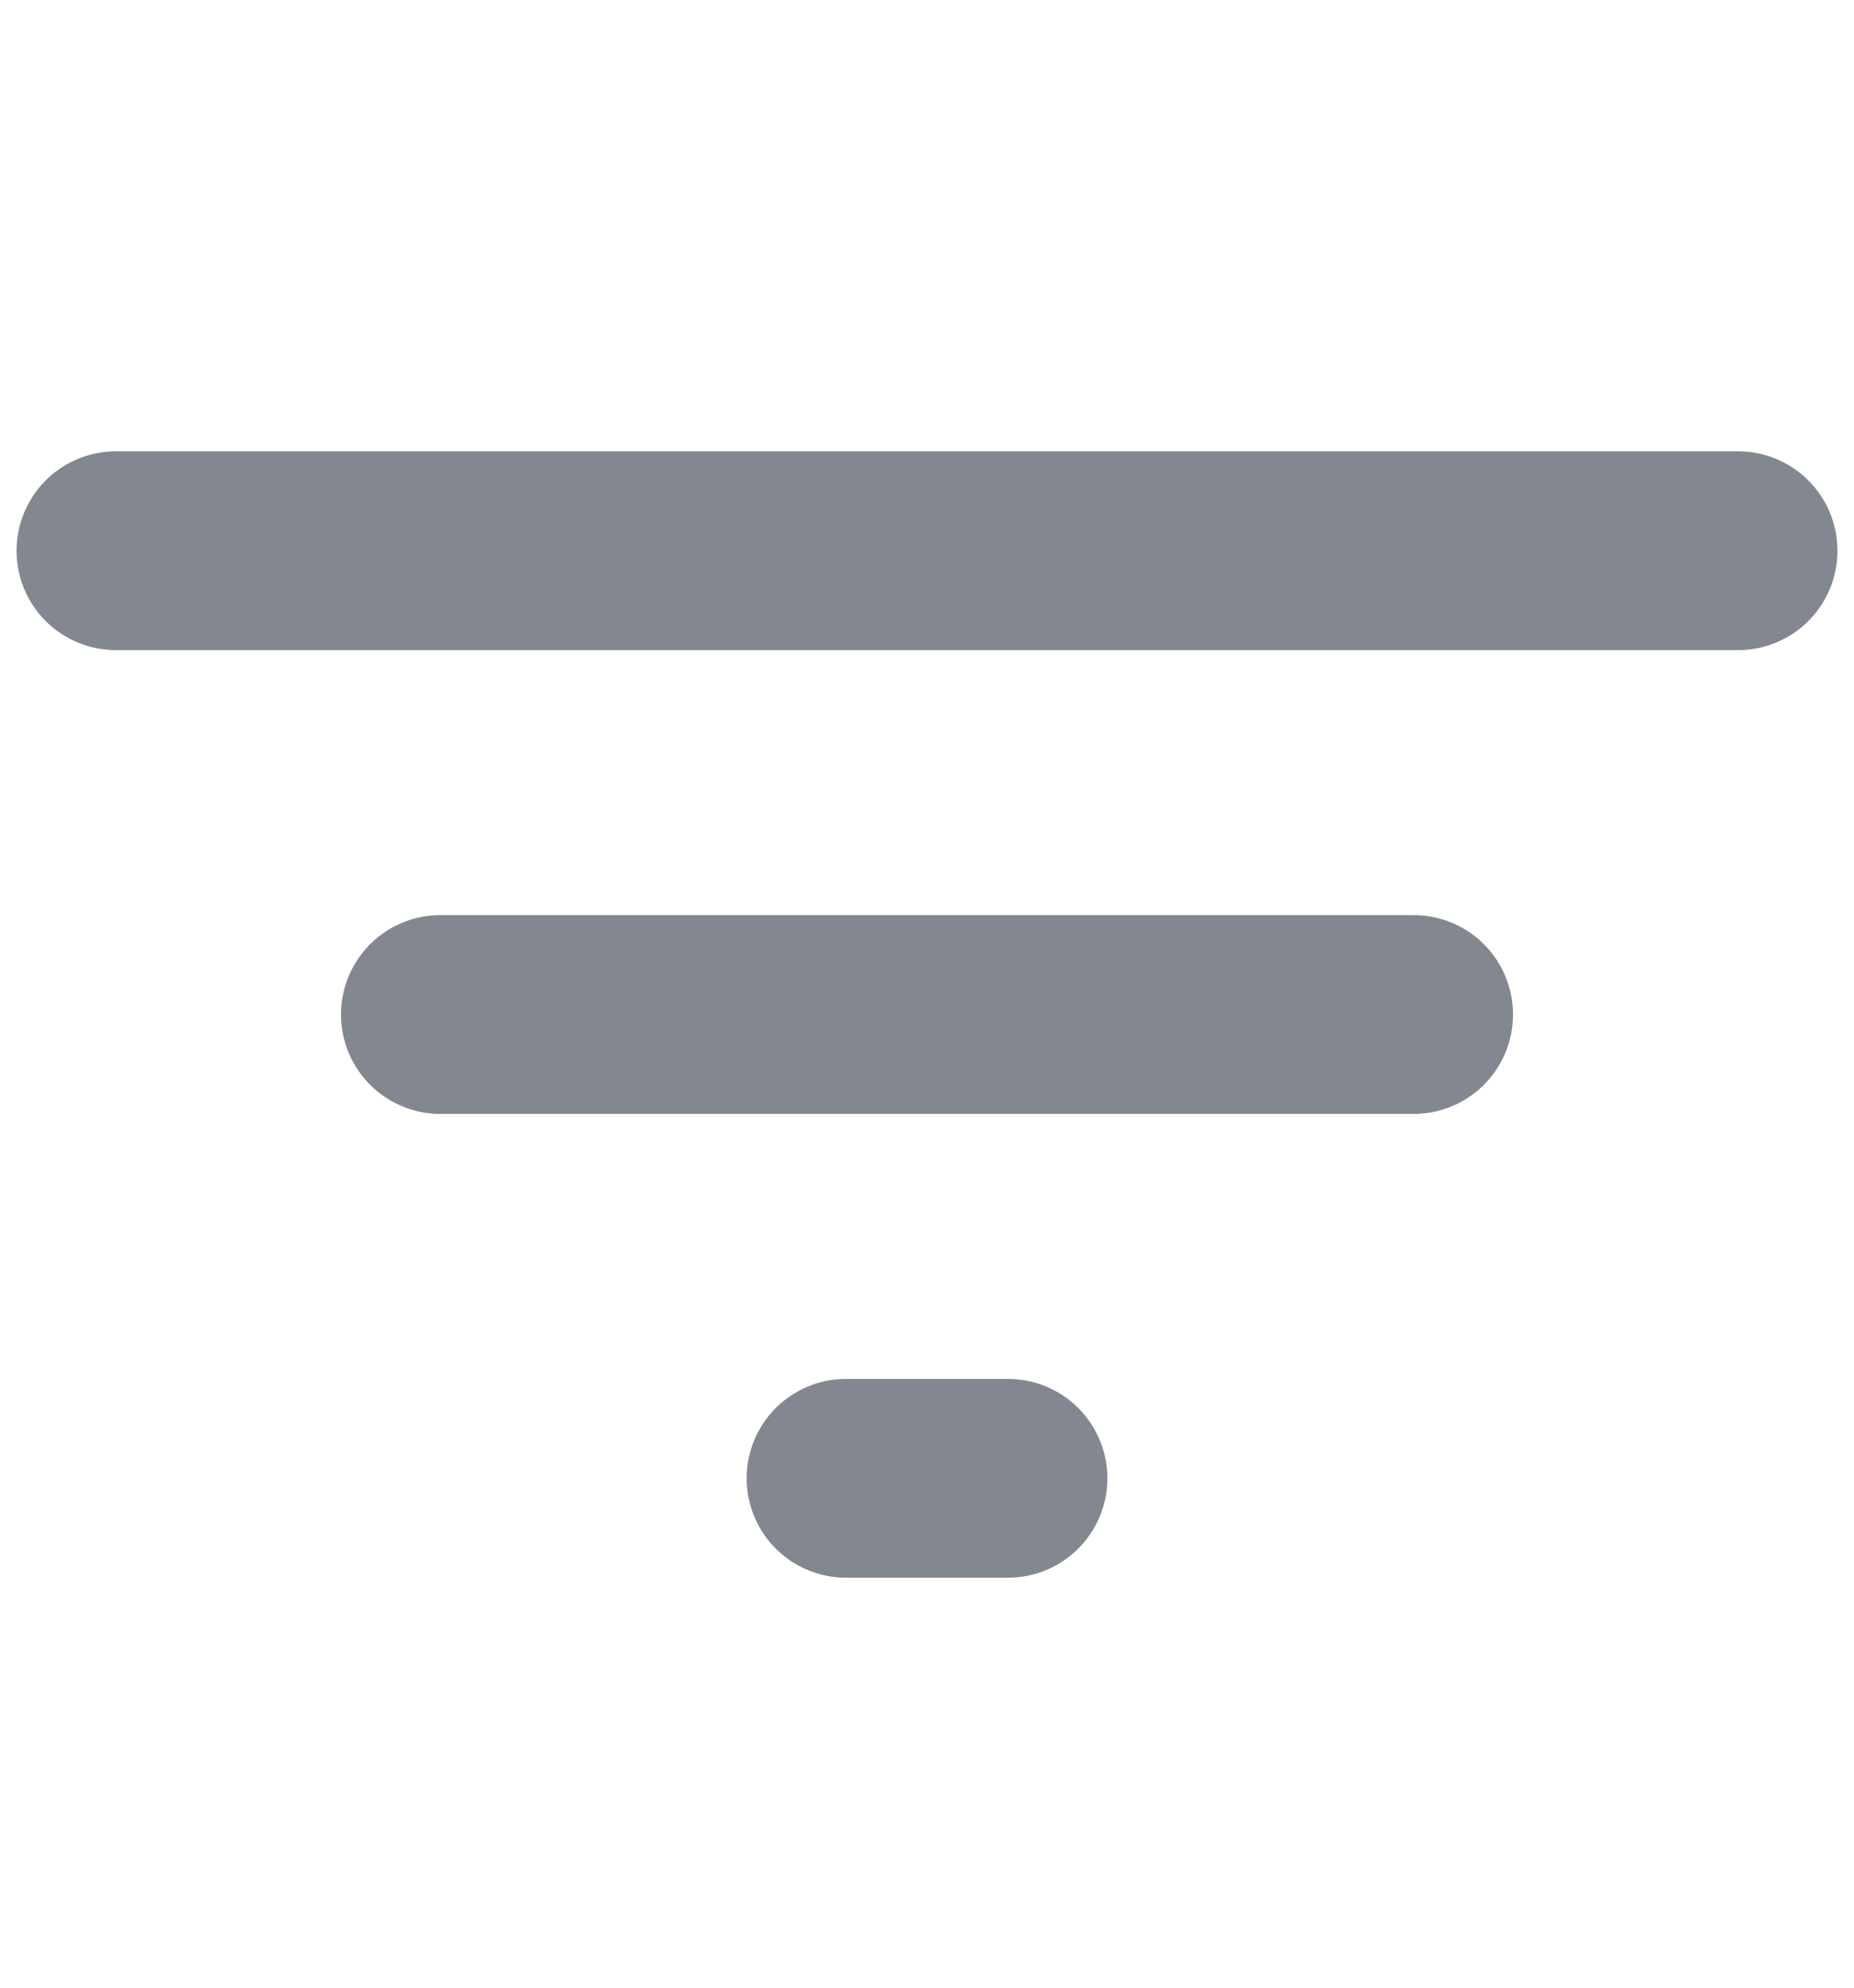 <svg width="14" height="15" viewBox="0 0 14 15" fill="none" xmlns="http://www.w3.org/2000/svg">
<g opacity="0.5">
<path d="M0.875 4.156H13.125M3.325 7.656H10.675M6.388 11.156H7.612" stroke="#070F21" stroke-width="1.5" stroke-linecap="round" stroke-linejoin="round"/>
</g>
</svg>

